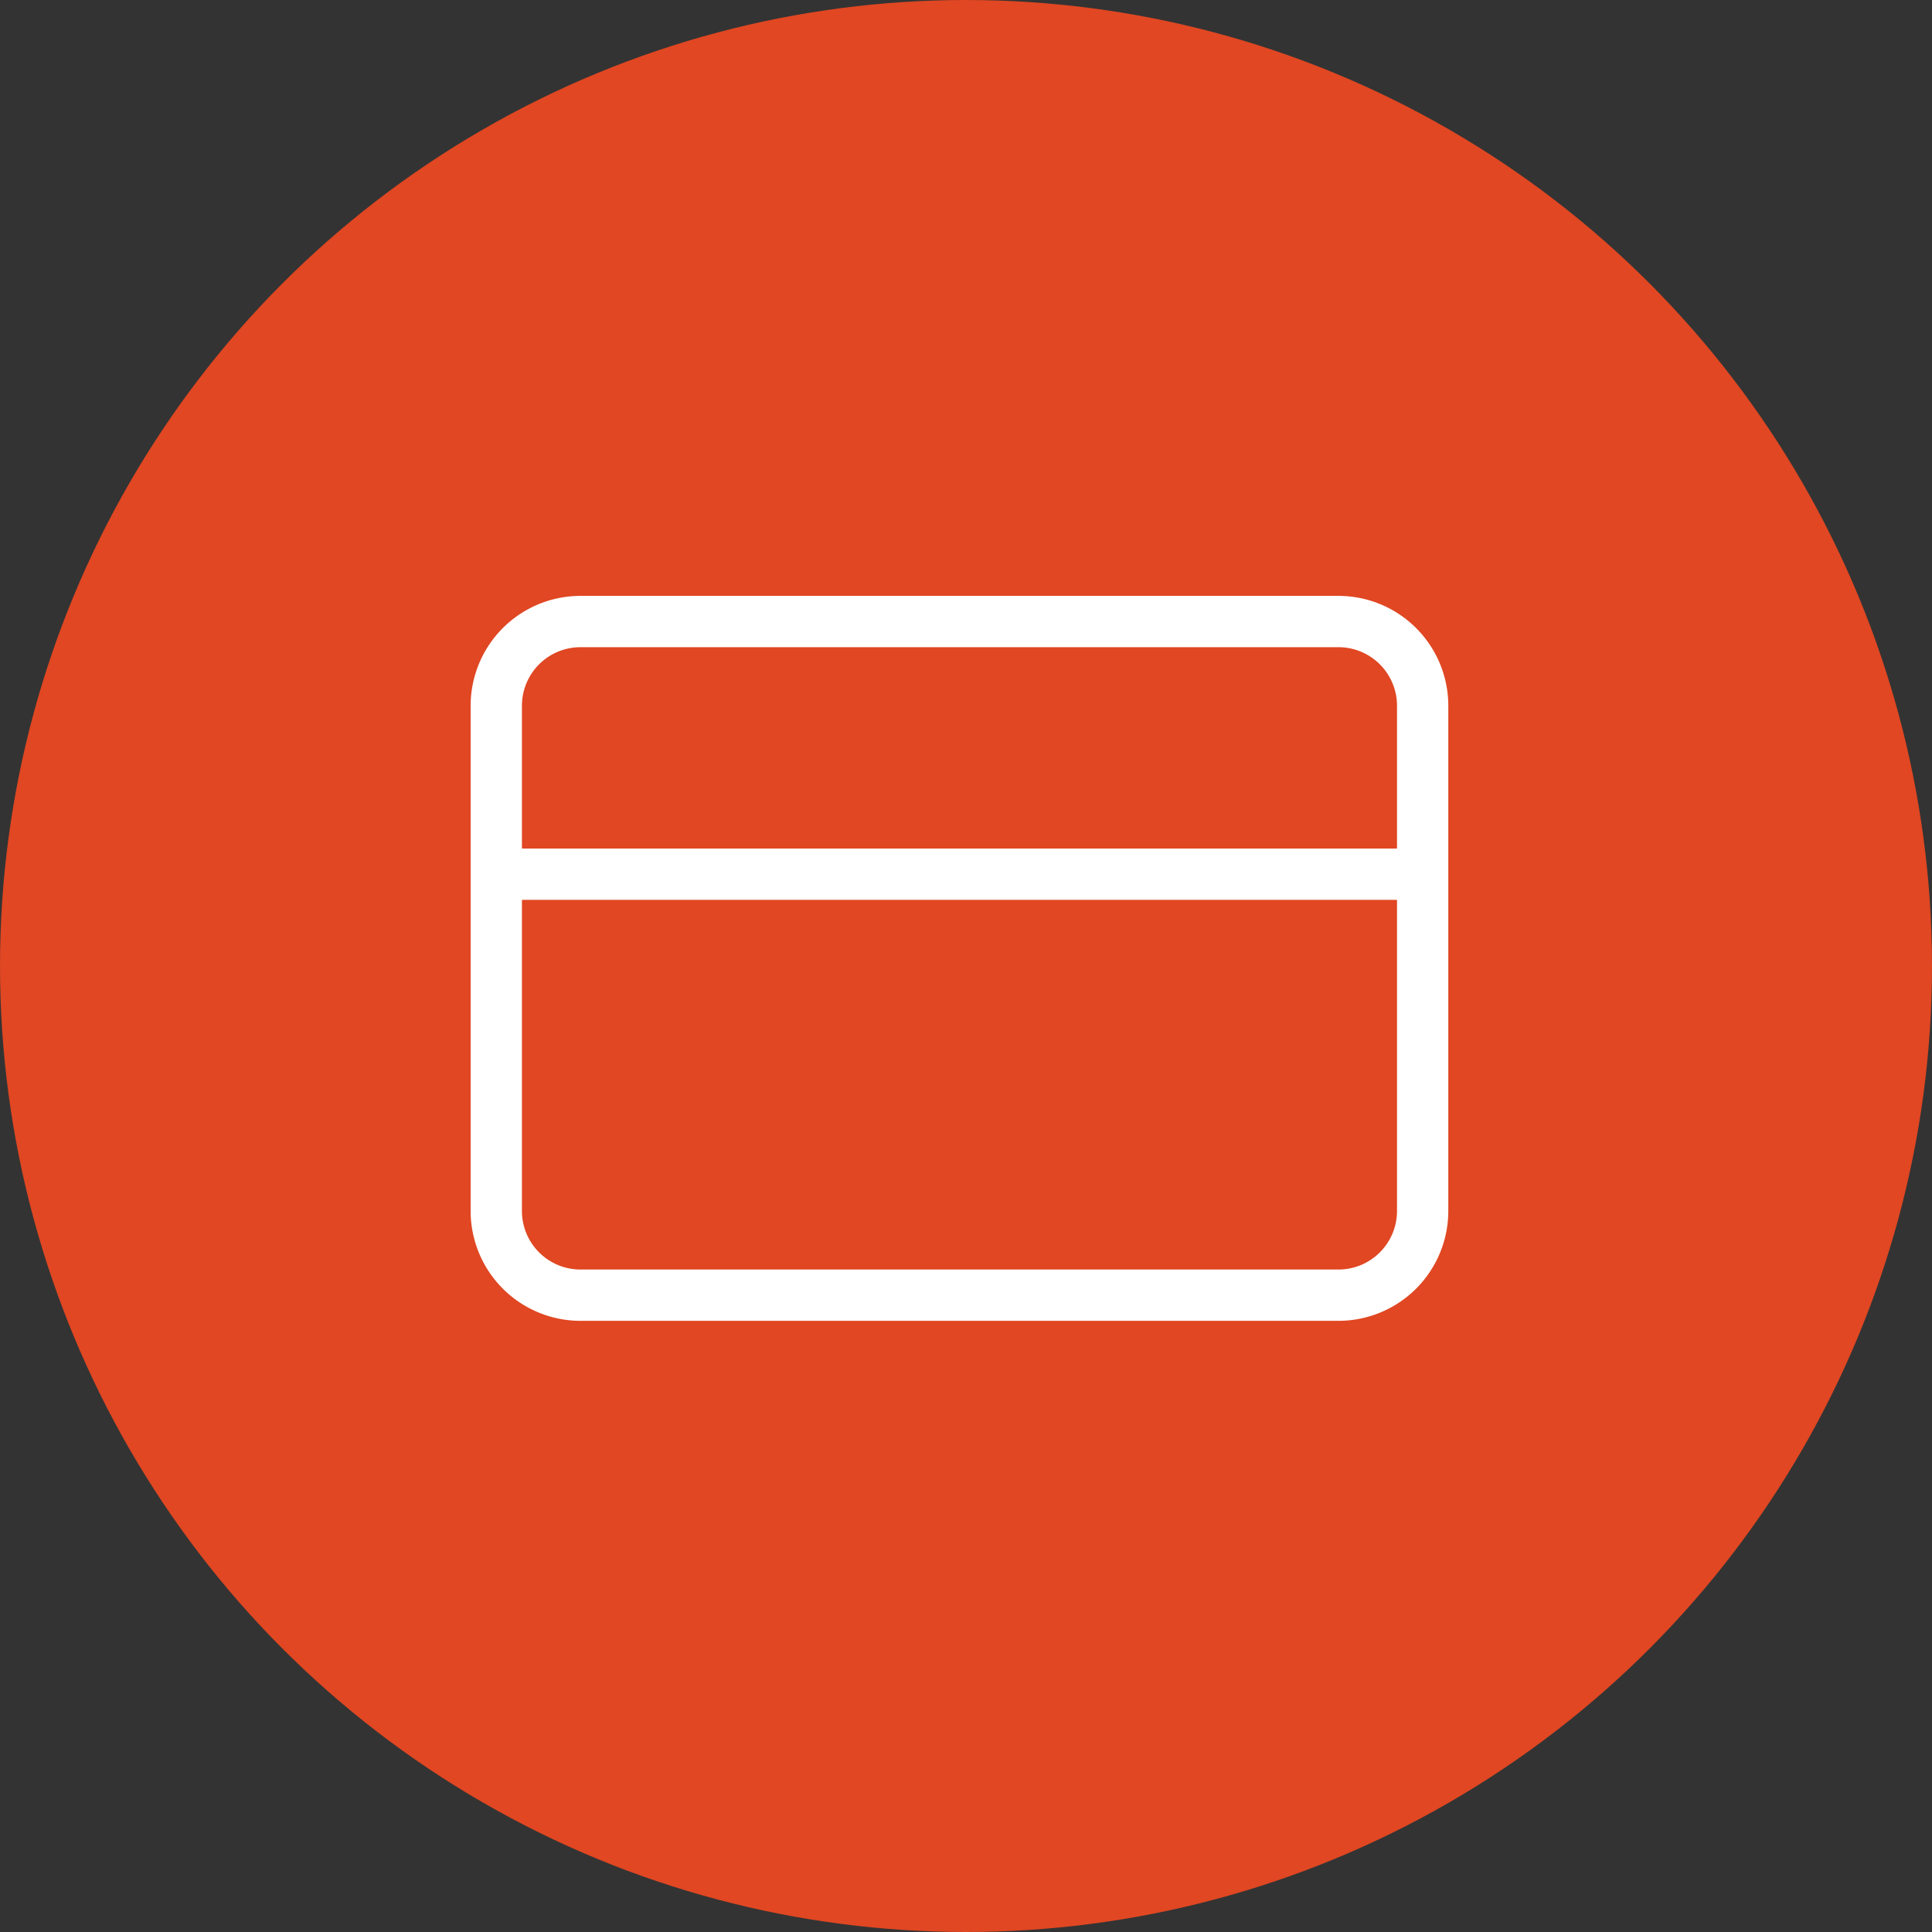 <svg xmlns="http://www.w3.org/2000/svg" width="113" height="113" viewBox="0 0 113 113">
  <rect x="0" y="0" width="113" height="113" fill="#333333" stroke="none"/>
  <g id="Group_2007" data-name="Group 2007" transform="translate(-132 -87)">
    <g id="Group_1086" data-name="Group 1086" transform="translate(101.723 -451.277)">
      <circle id="_1kfmtlu6" data-name="1kfmtlu6" cx="56.5" cy="56.5" r="56.5" transform="translate(30.277 538.277)" fill="#e04722"/>
      <g id="Icon_feather-credit-card" data-name="Icon feather-credit-card" transform="translate(59.304 574.63)">
        <path id="Path_7700" data-name="Path 7700" d="M6.426,6h44.33a4.926,4.926,0,0,1,4.926,4.926V40.479A4.926,4.926,0,0,1,50.756,45.4H6.426A4.926,4.926,0,0,1,1.5,40.479V10.926A4.926,4.926,0,0,1,6.426,6Z" transform="translate(-1.5 -6)" fill="none" stroke="#fff" stroke-linecap="round" stroke-linejoin="round" stroke-width="3"/>
        <path id="Path_7701" data-name="Path 7701" d="M1.5,15H55.681" transform="translate(-1.5 -0.223)" fill="none" stroke="#fff" stroke-linecap="round" stroke-linejoin="round" stroke-width="3"/>
      </g>
    </g>
  </g>
</svg>

